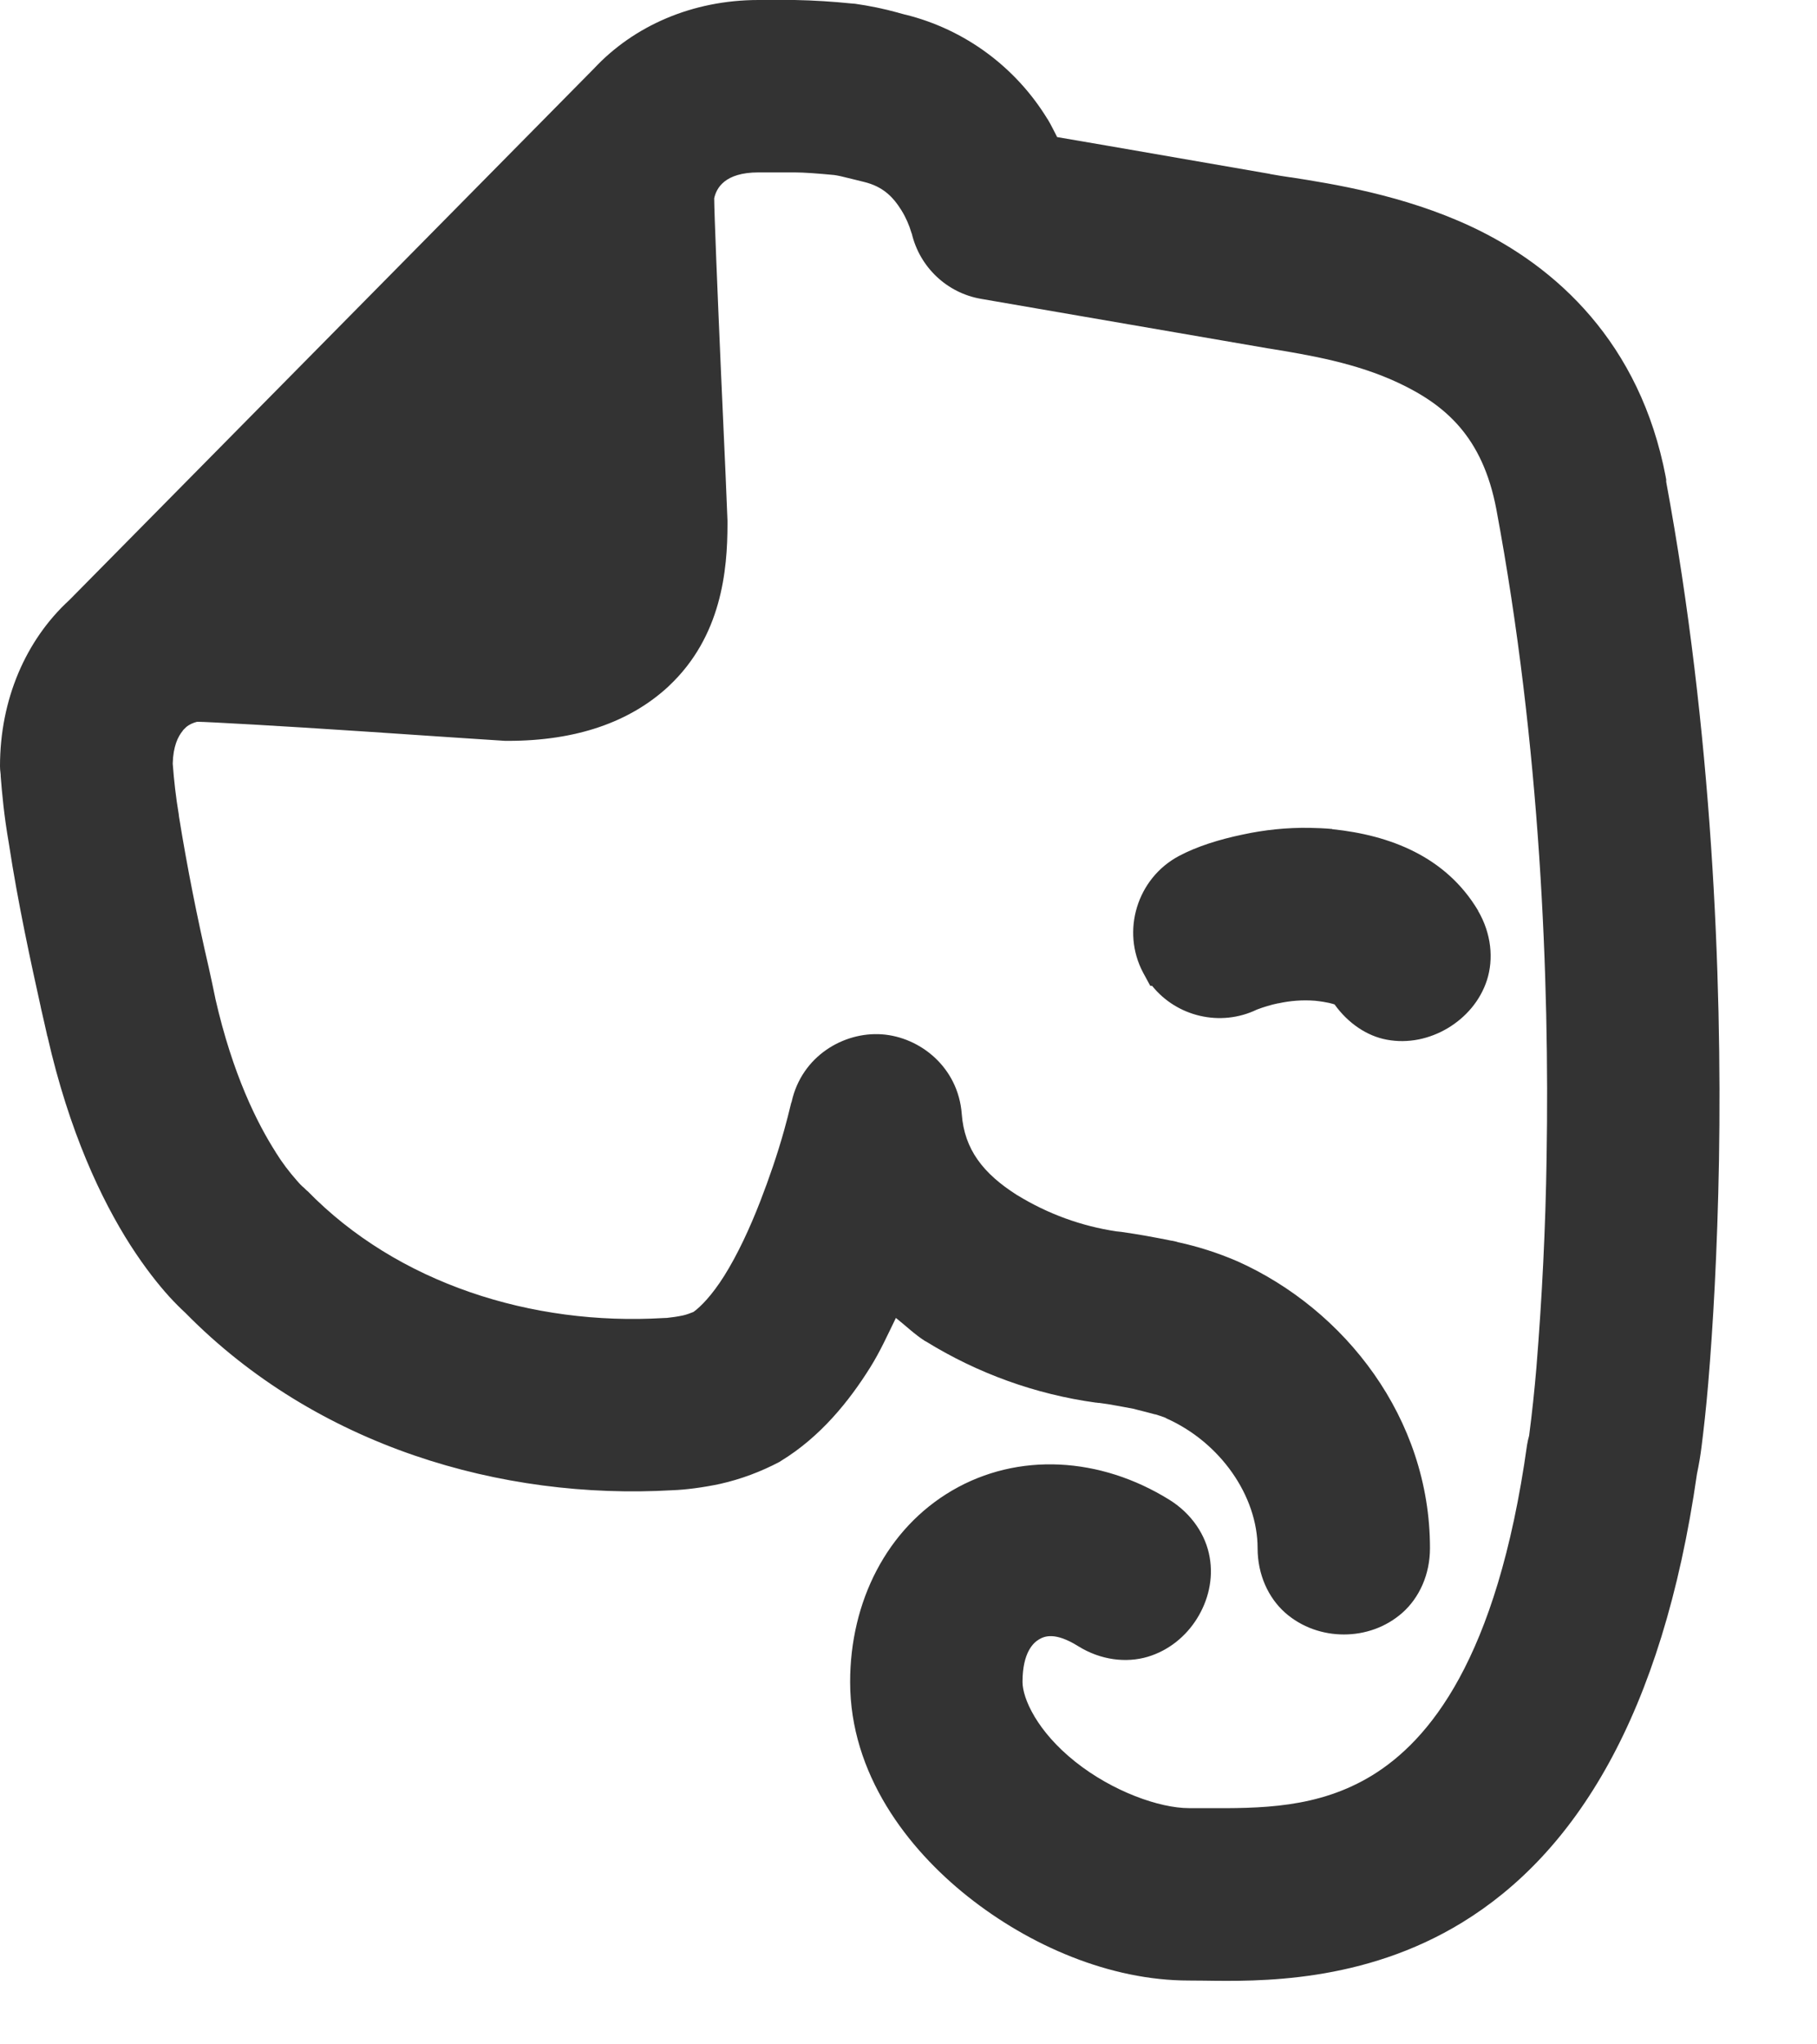 <svg width="16" height="18" viewBox="0 0 16 18" fill="none" xmlns="http://www.w3.org/2000/svg">
<path d="M6.68 0C6.096 0 5.581 0.228 5.23 0.604L0.611 5.283C0.227 5.635 0 6.159 0 6.746C0 6.76 0.001 6.787 0.006 6.822V6.834C0.018 6.985 0.035 7.18 0.078 7.426C0.157 7.949 0.276 8.492 0.359 8.867V8.869C0.38 8.963 0.4 9.045 0.414 9.111V9.115L0.418 9.125C0.609 9.966 0.893 10.564 1.148 10.963C1.276 11.162 1.395 11.311 1.49 11.416C1.536 11.466 1.583 11.514 1.633 11.56C2.789 12.736 4.417 13.208 5.922 13.121C6.036 13.117 6.193 13.097 6.342 13.065C6.524 13.024 6.7 12.958 6.865 12.871L6.871 12.867L6.877 12.863C7.226 12.65 7.478 12.335 7.662 12.041C7.751 11.899 7.817 11.751 7.889 11.604C7.975 11.672 8.055 11.75 8.148 11.809H8.15C8.608 12.092 9.119 12.277 9.652 12.35H9.658L9.67 12.352H9.678L9.756 12.363C9.815 12.373 9.898 12.388 9.982 12.404L10.012 12.412C10.076 12.428 10.127 12.441 10.17 12.453H10.172H10.174C10.203 12.461 10.232 12.472 10.26 12.482L10.268 12.486L10.27 12.488C10.745 12.699 11.074 13.171 11.074 13.631C11.074 13.866 11.17 14.069 11.316 14.199C11.463 14.329 11.65 14.391 11.834 14.391C12.018 14.391 12.203 14.329 12.35 14.199C12.496 14.069 12.592 13.866 12.592 13.631C12.592 12.487 11.844 11.53 10.896 11.105H10.895L10.893 11.104C10.722 11.03 10.545 10.974 10.363 10.935H10.369L10.32 10.924H10.316C10.168 10.894 10.021 10.867 9.871 10.846H9.869L9.852 10.844L9.832 10.842C9.523 10.796 9.227 10.688 8.961 10.525L8.957 10.523C8.657 10.333 8.492 10.12 8.469 9.809C8.438 9.396 8.101 9.131 7.766 9.107C7.43 9.083 7.06 9.298 6.971 9.701L6.967 9.711C6.947 9.793 6.927 9.874 6.904 9.955C6.845 10.165 6.774 10.372 6.695 10.576C6.604 10.811 6.495 11.046 6.377 11.234C6.268 11.407 6.169 11.506 6.107 11.551C6.077 11.563 6.046 11.575 6.014 11.582C5.967 11.592 5.919 11.599 5.871 11.604H5.867L5.842 11.605C4.687 11.674 3.501 11.302 2.705 10.484V10.486C2.689 10.47 2.673 10.454 2.656 10.44L2.654 10.438L2.652 10.435L2.648 10.432C2.638 10.421 2.627 10.41 2.617 10.398C2.547 10.319 2.484 10.236 2.428 10.146V10.145C2.267 9.893 2.049 9.463 1.896 8.791V8.789C1.877 8.699 1.858 8.607 1.838 8.518C1.736 8.078 1.648 7.635 1.576 7.189V7.188L1.574 7.172V7.17C1.549 7.022 1.532 6.873 1.521 6.723C1.525 6.572 1.566 6.485 1.611 6.432V6.43L1.637 6.404C1.665 6.379 1.7 6.364 1.736 6.355C1.821 6.355 2.511 6.394 3.17 6.438L4.035 6.496L4.418 6.521C4.436 6.523 4.453 6.523 4.471 6.523H4.473C5.073 6.523 5.545 6.359 5.885 6.045L5.889 6.041L5.891 6.039C6.354 5.604 6.406 5.019 6.406 4.615V4.584L6.389 4.174L6.348 3.258C6.318 2.572 6.289 1.861 6.289 1.746C6.308 1.659 6.378 1.518 6.68 1.518H6.996C7.082 1.518 7.207 1.528 7.346 1.541C7.38 1.546 7.41 1.552 7.512 1.578L7.609 1.602C7.777 1.643 7.865 1.735 7.938 1.852C7.977 1.915 8.006 1.982 8.027 2.053L8.029 2.057C8.099 2.352 8.338 2.579 8.637 2.631L9.494 2.779L11.17 3.068H11.172C11.54 3.128 11.939 3.196 12.31 3.369C12.73 3.566 13.055 3.847 13.176 4.482C13.566 6.568 13.645 8.636 13.619 10.185V10.188C13.61 10.807 13.579 11.426 13.529 12.043C13.512 12.243 13.491 12.442 13.465 12.641C13.458 12.667 13.451 12.694 13.447 12.721C13.181 14.626 12.574 15.329 12.084 15.631C11.607 15.923 11.101 15.923 10.607 15.92H10.469C10.211 15.92 9.798 15.774 9.469 15.512C9.132 15.244 9.004 14.954 9.004 14.809C9.004 14.546 9.102 14.462 9.15 14.434C9.196 14.407 9.289 14.366 9.494 14.494C9.693 14.618 9.918 14.643 10.105 14.588C10.293 14.532 10.444 14.406 10.541 14.25C10.638 14.094 10.686 13.904 10.652 13.711C10.619 13.518 10.496 13.329 10.297 13.205C9.688 12.827 8.966 12.784 8.385 13.123C7.808 13.46 7.486 14.102 7.486 14.809C7.486 15.618 7.989 16.275 8.523 16.699C9.064 17.129 9.772 17.438 10.469 17.438L10.6 17.439C11.079 17.446 12.003 17.462 12.877 16.926C13.866 16.32 14.637 15.113 14.943 12.977C14.96 12.896 14.974 12.815 14.984 12.732C15.001 12.597 15.023 12.407 15.043 12.17V12.168C15.083 11.692 15.123 11.02 15.137 10.211C15.163 8.606 15.08 6.447 14.672 4.242V4.221L14.668 4.201V4.199C14.443 3.02 13.704 2.345 12.953 1.994C12.358 1.716 11.729 1.618 11.365 1.561H11.361C11.303 1.552 11.245 1.544 11.188 1.533H11.185L11.182 1.531L9.752 1.283L9.309 1.207C9.281 1.154 9.256 1.1 9.225 1.049L9.223 1.047C8.943 0.589 8.494 0.258 7.973 0.129H7.971L7.912 0.113L7.906 0.111C7.783 0.077 7.656 0.051 7.529 0.033H7.527L7.504 0.031H7.502C7.335 0.014 7.166 0.003 6.998 0H6.996H6.68ZM11.531 7.289C11.333 7.286 11.137 7.306 10.943 7.348C10.736 7.391 10.538 7.453 10.381 7.537C10.013 7.733 9.871 8.197 10.066 8.564L10.129 8.68H10.145C10.362 8.951 10.747 9.044 11.068 8.889C11.129 8.866 11.191 8.847 11.254 8.834H11.256H11.258C11.362 8.811 11.47 8.803 11.576 8.811H11.578C11.691 8.823 11.738 8.839 11.752 8.844C11.872 9.011 12.038 9.122 12.211 9.154C12.402 9.19 12.591 9.146 12.748 9.053C12.905 8.959 13.034 8.814 13.094 8.629C13.153 8.443 13.133 8.221 13.016 8.02V8.018C12.73 7.538 12.234 7.353 11.734 7.301H11.732L11.73 7.299C11.665 7.293 11.597 7.29 11.531 7.289Z" fill="#333333"/>
</svg>
